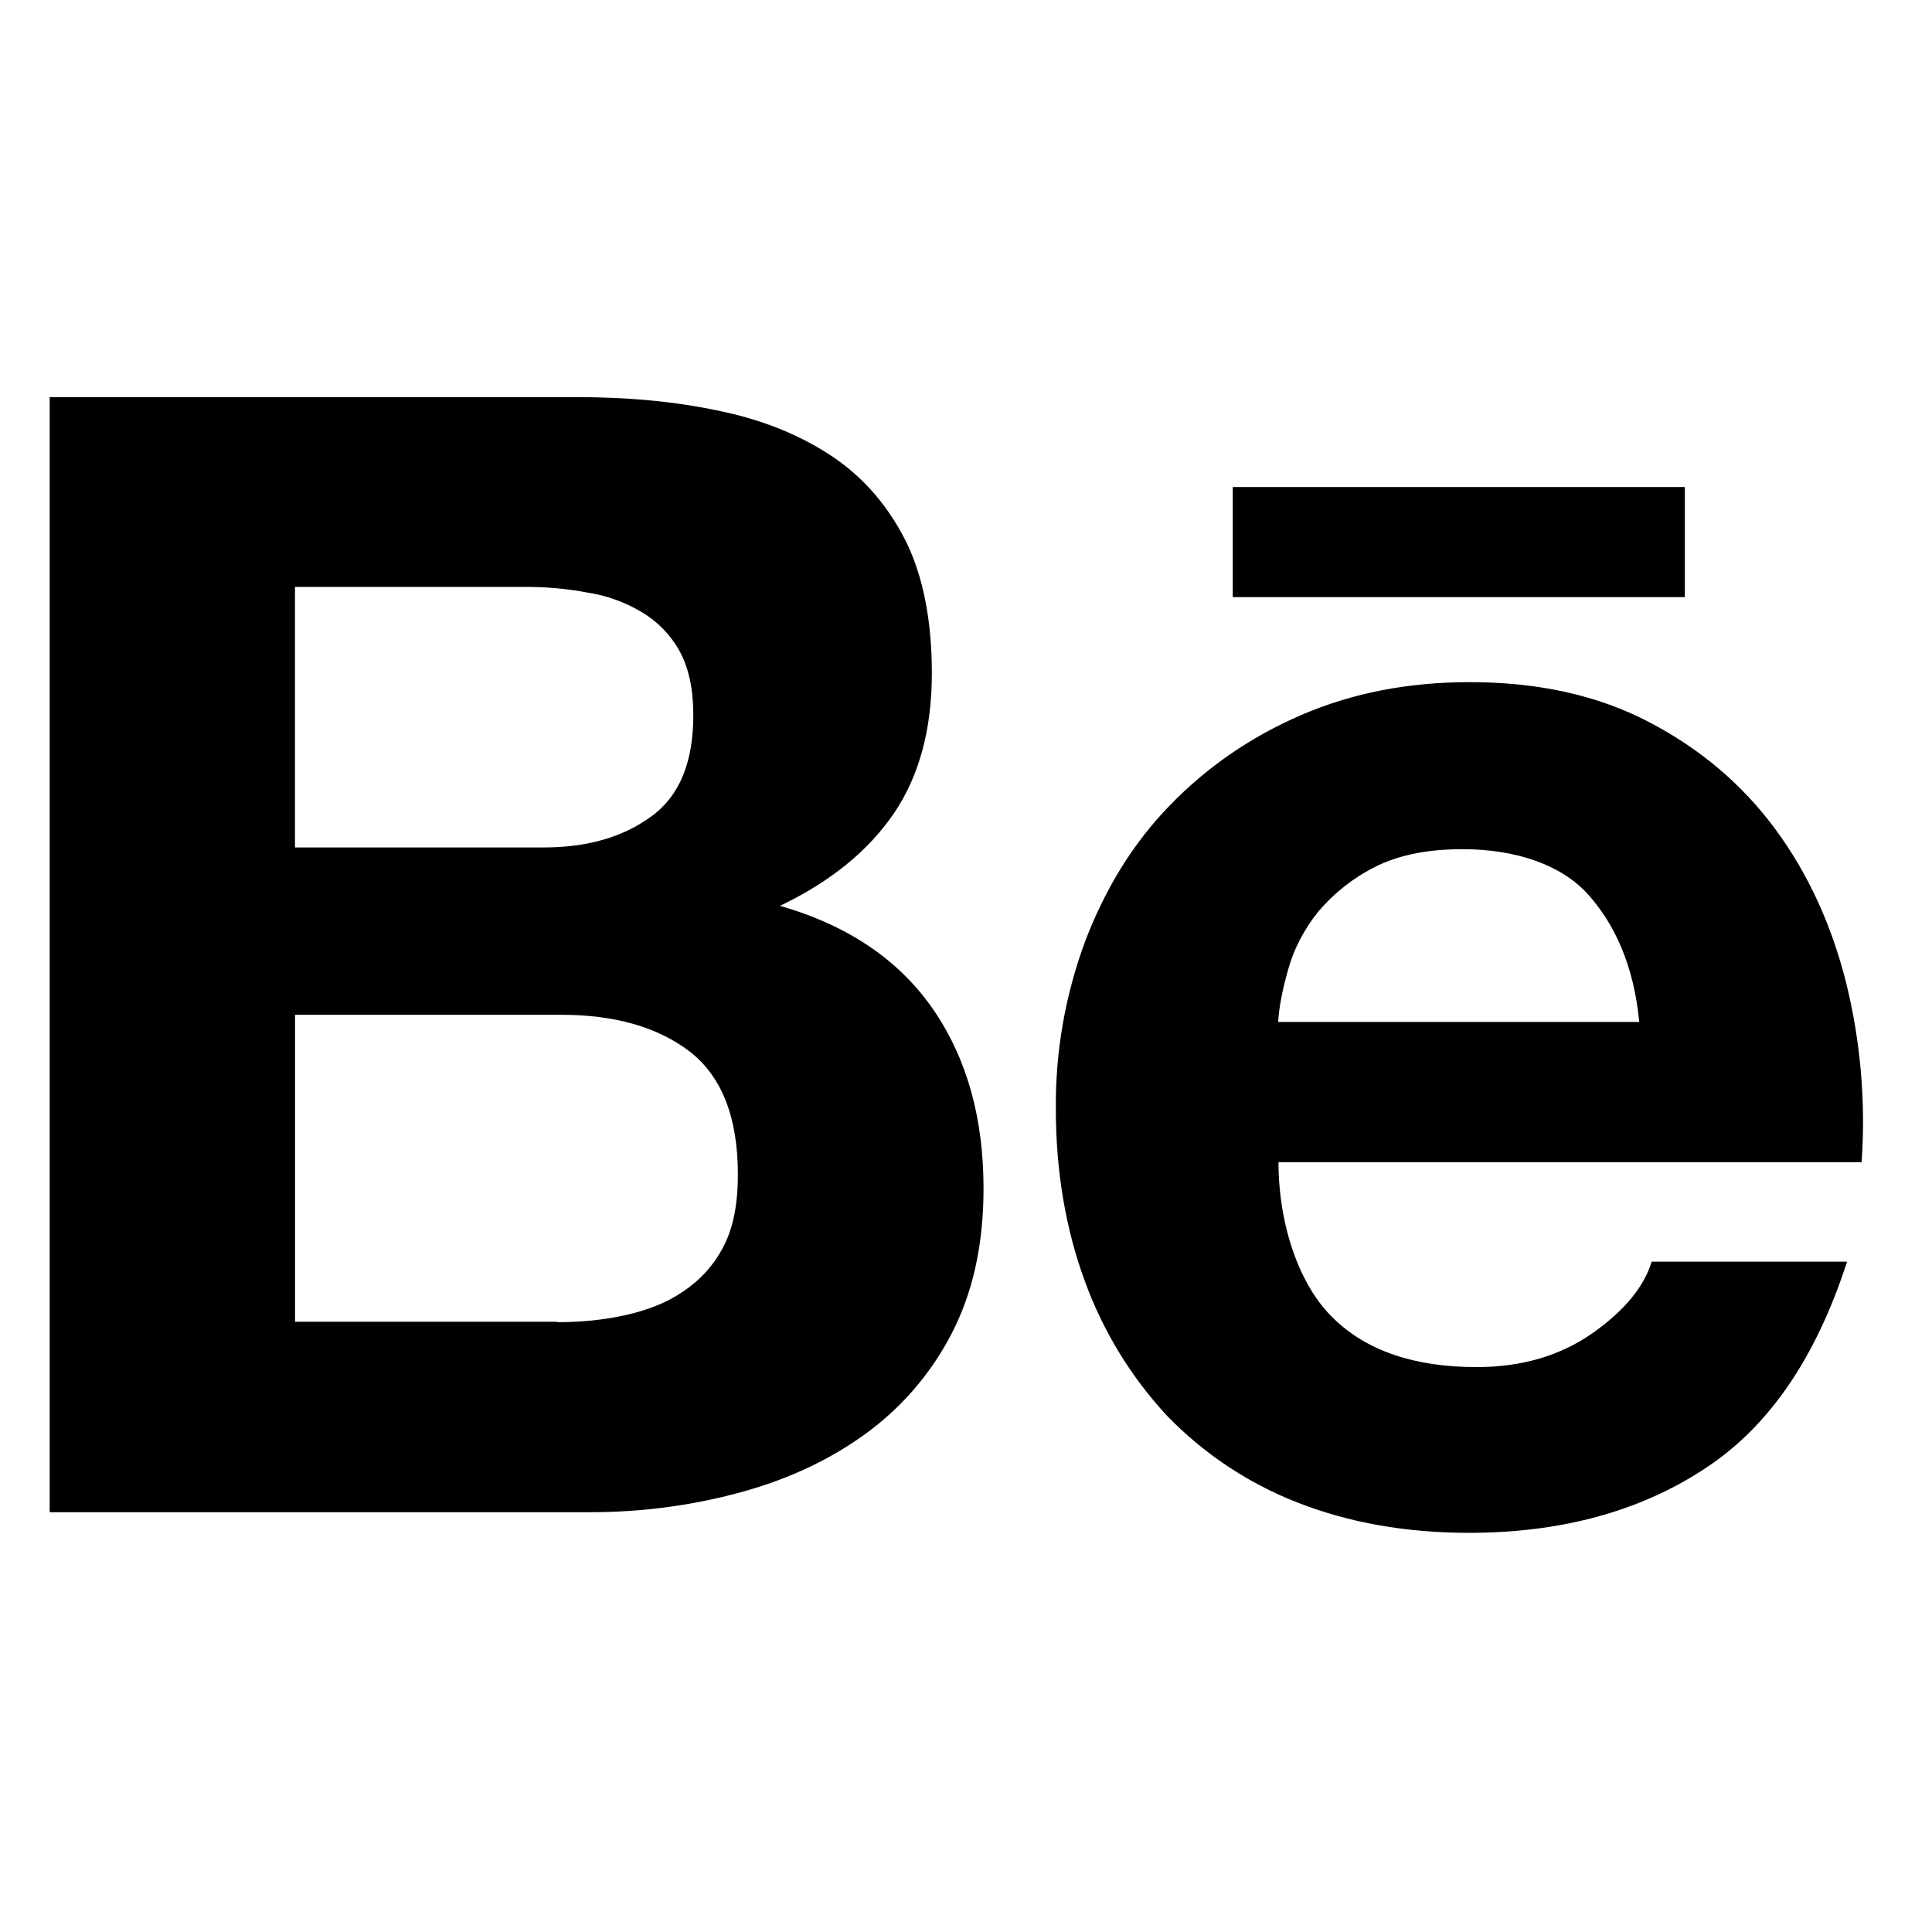 <svg width="28" height="28" viewBox="0 0 28 28" fill="none" xmlns="http://www.w3.org/2000/svg">
<g clip-path="url(#clip0_23_20)">
<path d="M8.339 5.755C9.114 5.755 9.811 5.821 10.448 5.96C11.084 6.093 11.622 6.319 12.08 6.627C12.531 6.935 12.88 7.346 13.136 7.859C13.382 8.367 13.505 9.003 13.505 9.757C13.505 10.573 13.321 11.251 12.951 11.794C12.577 12.338 12.033 12.779 11.305 13.128C12.3 13.415 13.034 13.918 13.526 14.631C14.018 15.349 14.254 16.211 14.254 17.227C14.254 18.048 14.095 18.751 13.782 19.346C13.478 19.928 13.04 20.429 12.505 20.808C11.971 21.188 11.356 21.465 10.668 21.645C9.986 21.825 9.283 21.916 8.555 21.916H0.72V5.755H8.339ZM7.877 12.282C8.509 12.282 9.032 12.133 9.442 11.83C9.852 11.532 10.048 11.04 10.048 10.363C10.048 9.989 9.981 9.675 9.848 9.435C9.719 9.201 9.529 9.006 9.298 8.87C9.058 8.726 8.791 8.63 8.514 8.588C8.212 8.531 7.906 8.504 7.6 8.506H4.275V12.282H7.877ZM8.072 19.162C8.421 19.162 8.754 19.13 9.068 19.059C9.385 18.988 9.668 18.879 9.904 18.715C10.14 18.556 10.34 18.346 10.484 18.068C10.627 17.796 10.694 17.448 10.694 17.021C10.694 16.191 10.458 15.595 9.991 15.236C9.524 14.882 8.904 14.707 8.134 14.707H4.276V19.156H8.073L8.072 19.162ZM19.324 19.105C19.806 19.577 20.499 19.813 21.402 19.813C22.049 19.813 22.613 19.649 23.08 19.321C23.547 18.992 23.829 18.644 23.937 18.285H26.769C26.312 19.696 25.624 20.697 24.68 21.302C23.752 21.907 22.613 22.215 21.294 22.215C20.371 22.215 19.545 22.067 18.8 21.774C18.088 21.496 17.444 21.067 16.912 20.517C16.389 19.953 15.985 19.29 15.722 18.567C15.445 17.813 15.302 16.976 15.302 16.073C15.294 15.238 15.44 14.409 15.733 13.626C16.025 12.867 16.425 12.215 16.959 11.667C17.493 11.118 18.119 10.682 18.858 10.363C19.592 10.046 20.402 9.886 21.3 9.886C22.29 9.886 23.157 10.076 23.901 10.466C24.64 10.851 25.251 11.369 25.728 12.015C26.205 12.661 26.544 13.405 26.754 14.236C26.965 15.088 27.041 15.967 26.98 16.843H18.529C18.529 17.761 18.836 18.639 19.324 19.105ZM23.012 12.959C22.633 12.539 21.981 12.307 21.196 12.307C20.683 12.307 20.257 12.394 19.919 12.569C19.606 12.727 19.329 12.947 19.103 13.215C18.898 13.472 18.754 13.749 18.672 14.041C18.59 14.323 18.538 14.585 18.524 14.811H23.757C23.68 13.99 23.396 13.384 23.012 12.959ZM17.866 7.058H24.418V8.654H17.866V7.058Z" fill="black"/>
</g>
<defs>
<clipPath id="clip0_23_20">
<rect width="26.4" height="26.4" fill="white" transform="translate(0.72 0.8)"/>
</clipPath>
</defs>
</svg>
